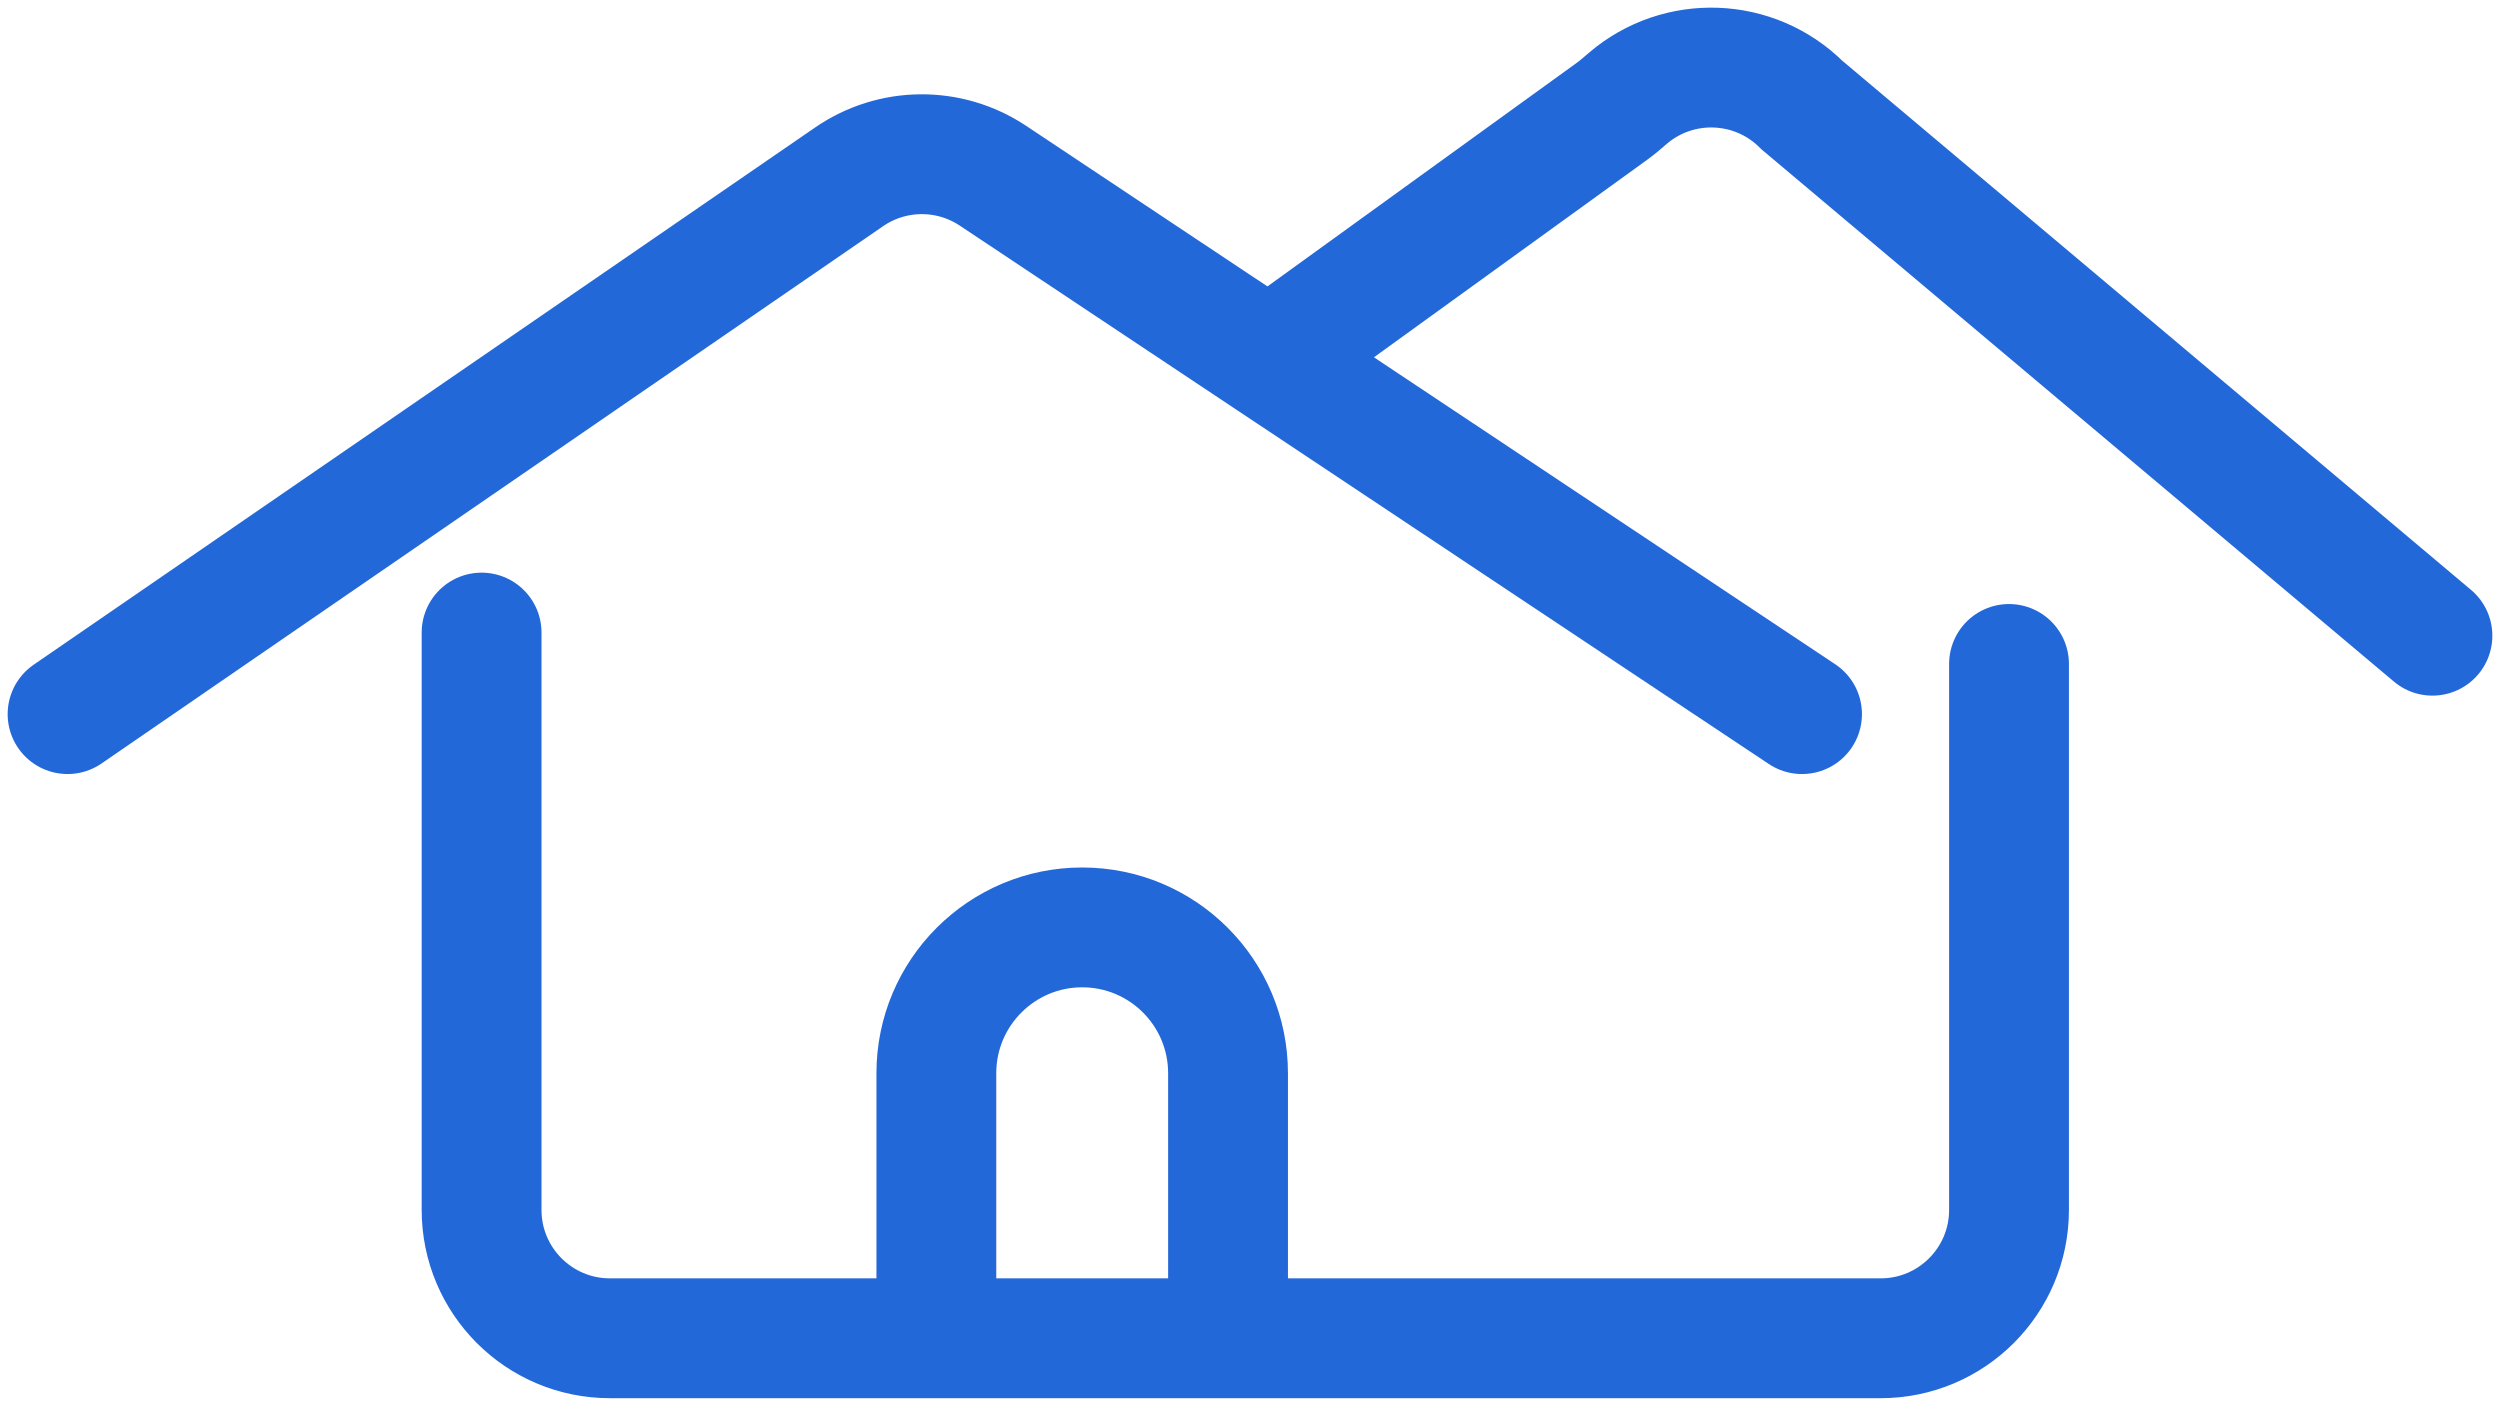 <svg width="74" height="42" viewBox="0 0 74 42" fill="none" xmlns="http://www.w3.org/2000/svg">
<path d="M2 21.138L25.134 5.234C26.413 4.354 28.099 4.341 29.392 5.202L53.34 21.138M14.255 18.724V35.813C14.255 37.912 15.956 39.613 18.055 39.613H55.667C57.765 39.613 59.467 37.912 59.467 35.813V19.653M37.928 10.369L47.719 3.291C47.883 3.173 48.035 3.038 48.188 2.907C49.681 1.632 51.928 1.701 53.34 3.113L72 18.817M27.716 39.613V31.768C27.716 29.384 29.649 27.451 32.033 27.451C34.417 27.451 36.35 29.384 36.35 31.768V39.335" stroke="#2368D8" stroke-width="3.547" stroke-linecap="round"/>
</svg>

